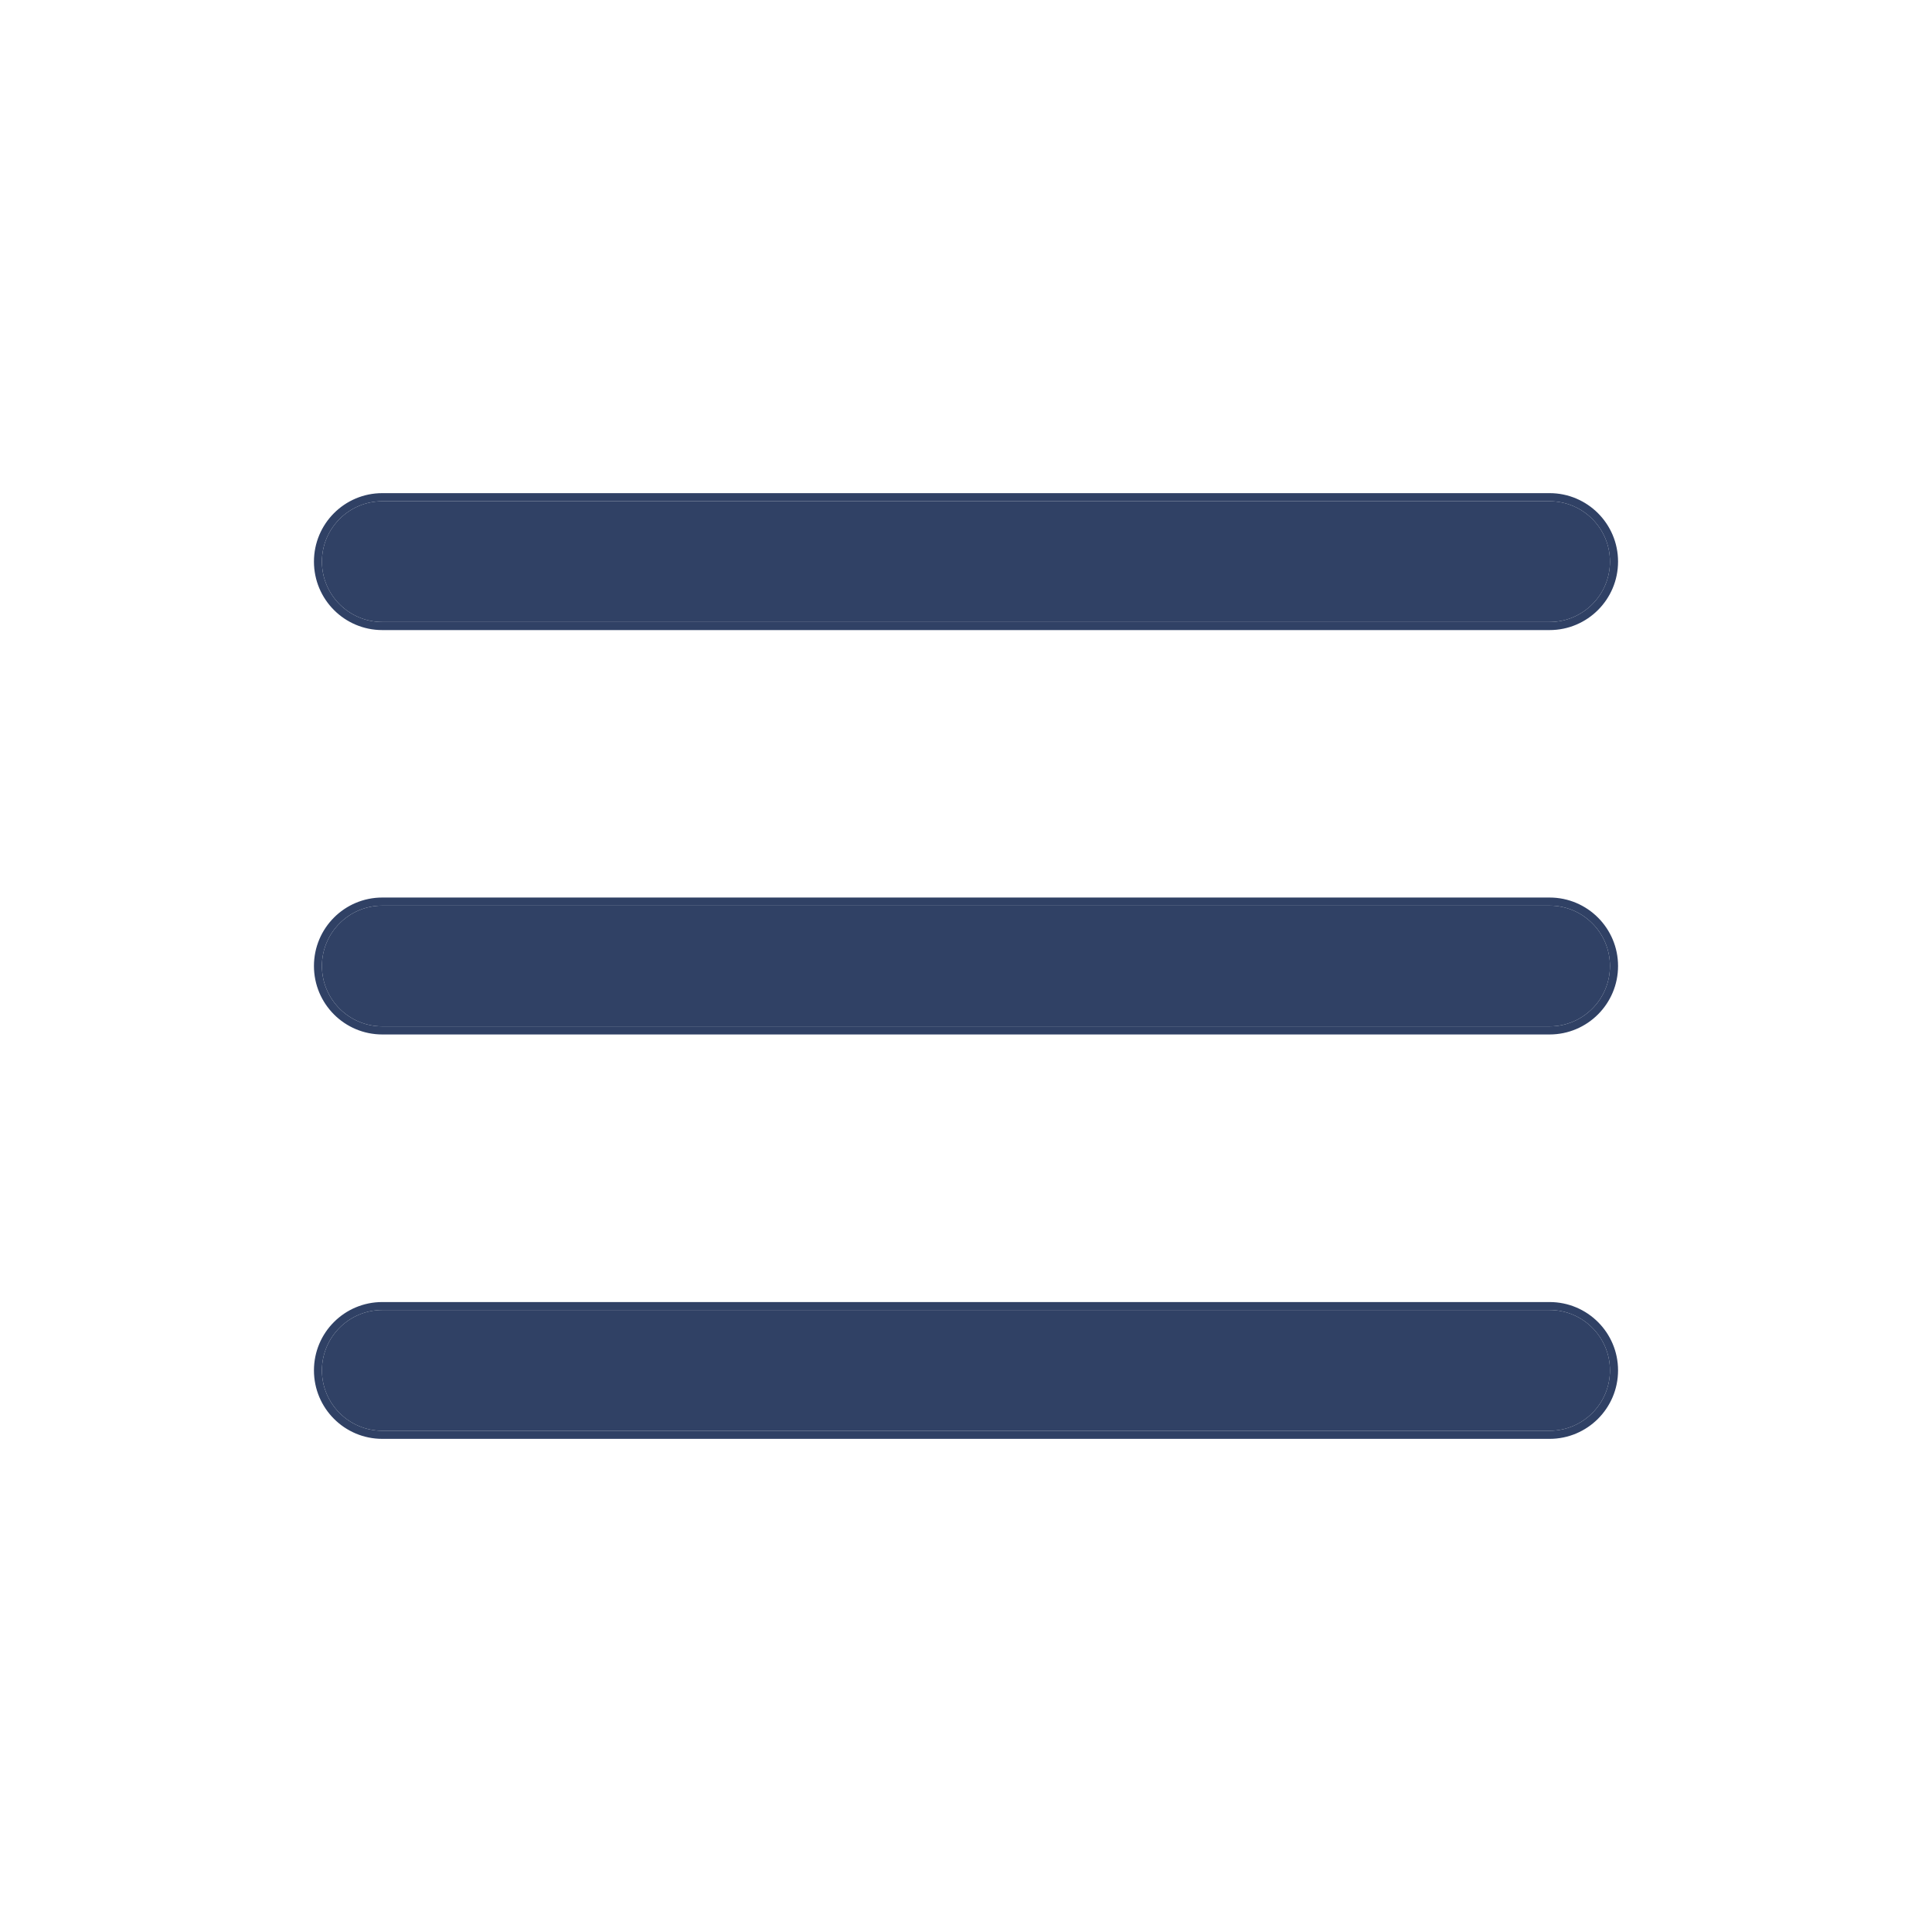 <svg width="16" height="16" viewBox="0 0 16 16" fill="none" xmlns="http://www.w3.org/2000/svg">
<path fill-rule="evenodd" clip-rule="evenodd" d="M2.666 8C2.666 7.724 2.89 7.5 3.166 7.5H12.833C13.109 7.5 13.333 7.724 13.333 8C13.333 8.276 13.109 8.5 12.833 8.5H3.166C2.89 8.5 2.666 8.276 2.666 8Z" fill="#304165"/>
<path fill-rule="evenodd" clip-rule="evenodd" d="M2.666 4.651C2.666 4.375 2.89 4.151 3.166 4.151H12.833C13.109 4.151 13.333 4.375 13.333 4.651C13.333 4.927 13.109 5.151 12.833 5.151H3.166C2.89 5.151 2.666 4.927 2.666 4.651Z" fill="#304165"/>
<path fill-rule="evenodd" clip-rule="evenodd" d="M2.666 11.349C2.666 11.073 2.89 10.849 3.166 10.849H12.833C13.109 10.849 13.333 11.073 13.333 11.349C13.333 11.625 13.109 11.849 12.833 11.849H3.166C2.89 11.849 2.666 11.625 2.666 11.349Z" fill="#304165"/>
<path fill-rule="evenodd" clip-rule="evenodd" d="M2.6 8C2.6 7.687 2.853 7.433 3.166 7.433H12.833C13.146 7.433 13.4 7.687 13.4 8C13.4 8.313 13.146 8.567 12.833 8.567H3.166C2.853 8.567 2.6 8.313 2.6 8ZM2.6 4.651C2.6 4.338 2.853 4.084 3.166 4.084H12.833C13.146 4.084 13.4 4.338 13.4 4.651C13.4 4.964 13.146 5.218 12.833 5.218H3.166C2.853 5.218 2.6 4.964 2.6 4.651ZM2.6 11.349C2.6 11.036 2.853 10.783 3.166 10.783H12.833C13.146 10.783 13.4 11.036 13.4 11.349C13.4 11.662 13.146 11.916 12.833 11.916H3.166C2.853 11.916 2.6 11.662 2.6 11.349ZM2.666 4.651C2.666 4.375 2.89 4.151 3.166 4.151H12.833C13.109 4.151 13.333 4.375 13.333 4.651C13.333 4.927 13.109 5.151 12.833 5.151H3.166C2.89 5.151 2.666 4.927 2.666 4.651ZM2.666 8C2.666 7.724 2.89 7.5 3.166 7.5H12.833C13.109 7.5 13.333 7.724 13.333 8C13.333 8.276 13.109 8.5 12.833 8.5H3.166C2.89 8.5 2.666 8.276 2.666 8ZM3.166 10.849C2.89 10.849 2.666 11.073 2.666 11.349C2.666 11.625 2.89 11.849 3.166 11.849H12.833C13.109 11.849 13.333 11.625 13.333 11.349C13.333 11.073 13.109 10.849 12.833 10.849H3.166Z" fill="#304165"/>
</svg>
